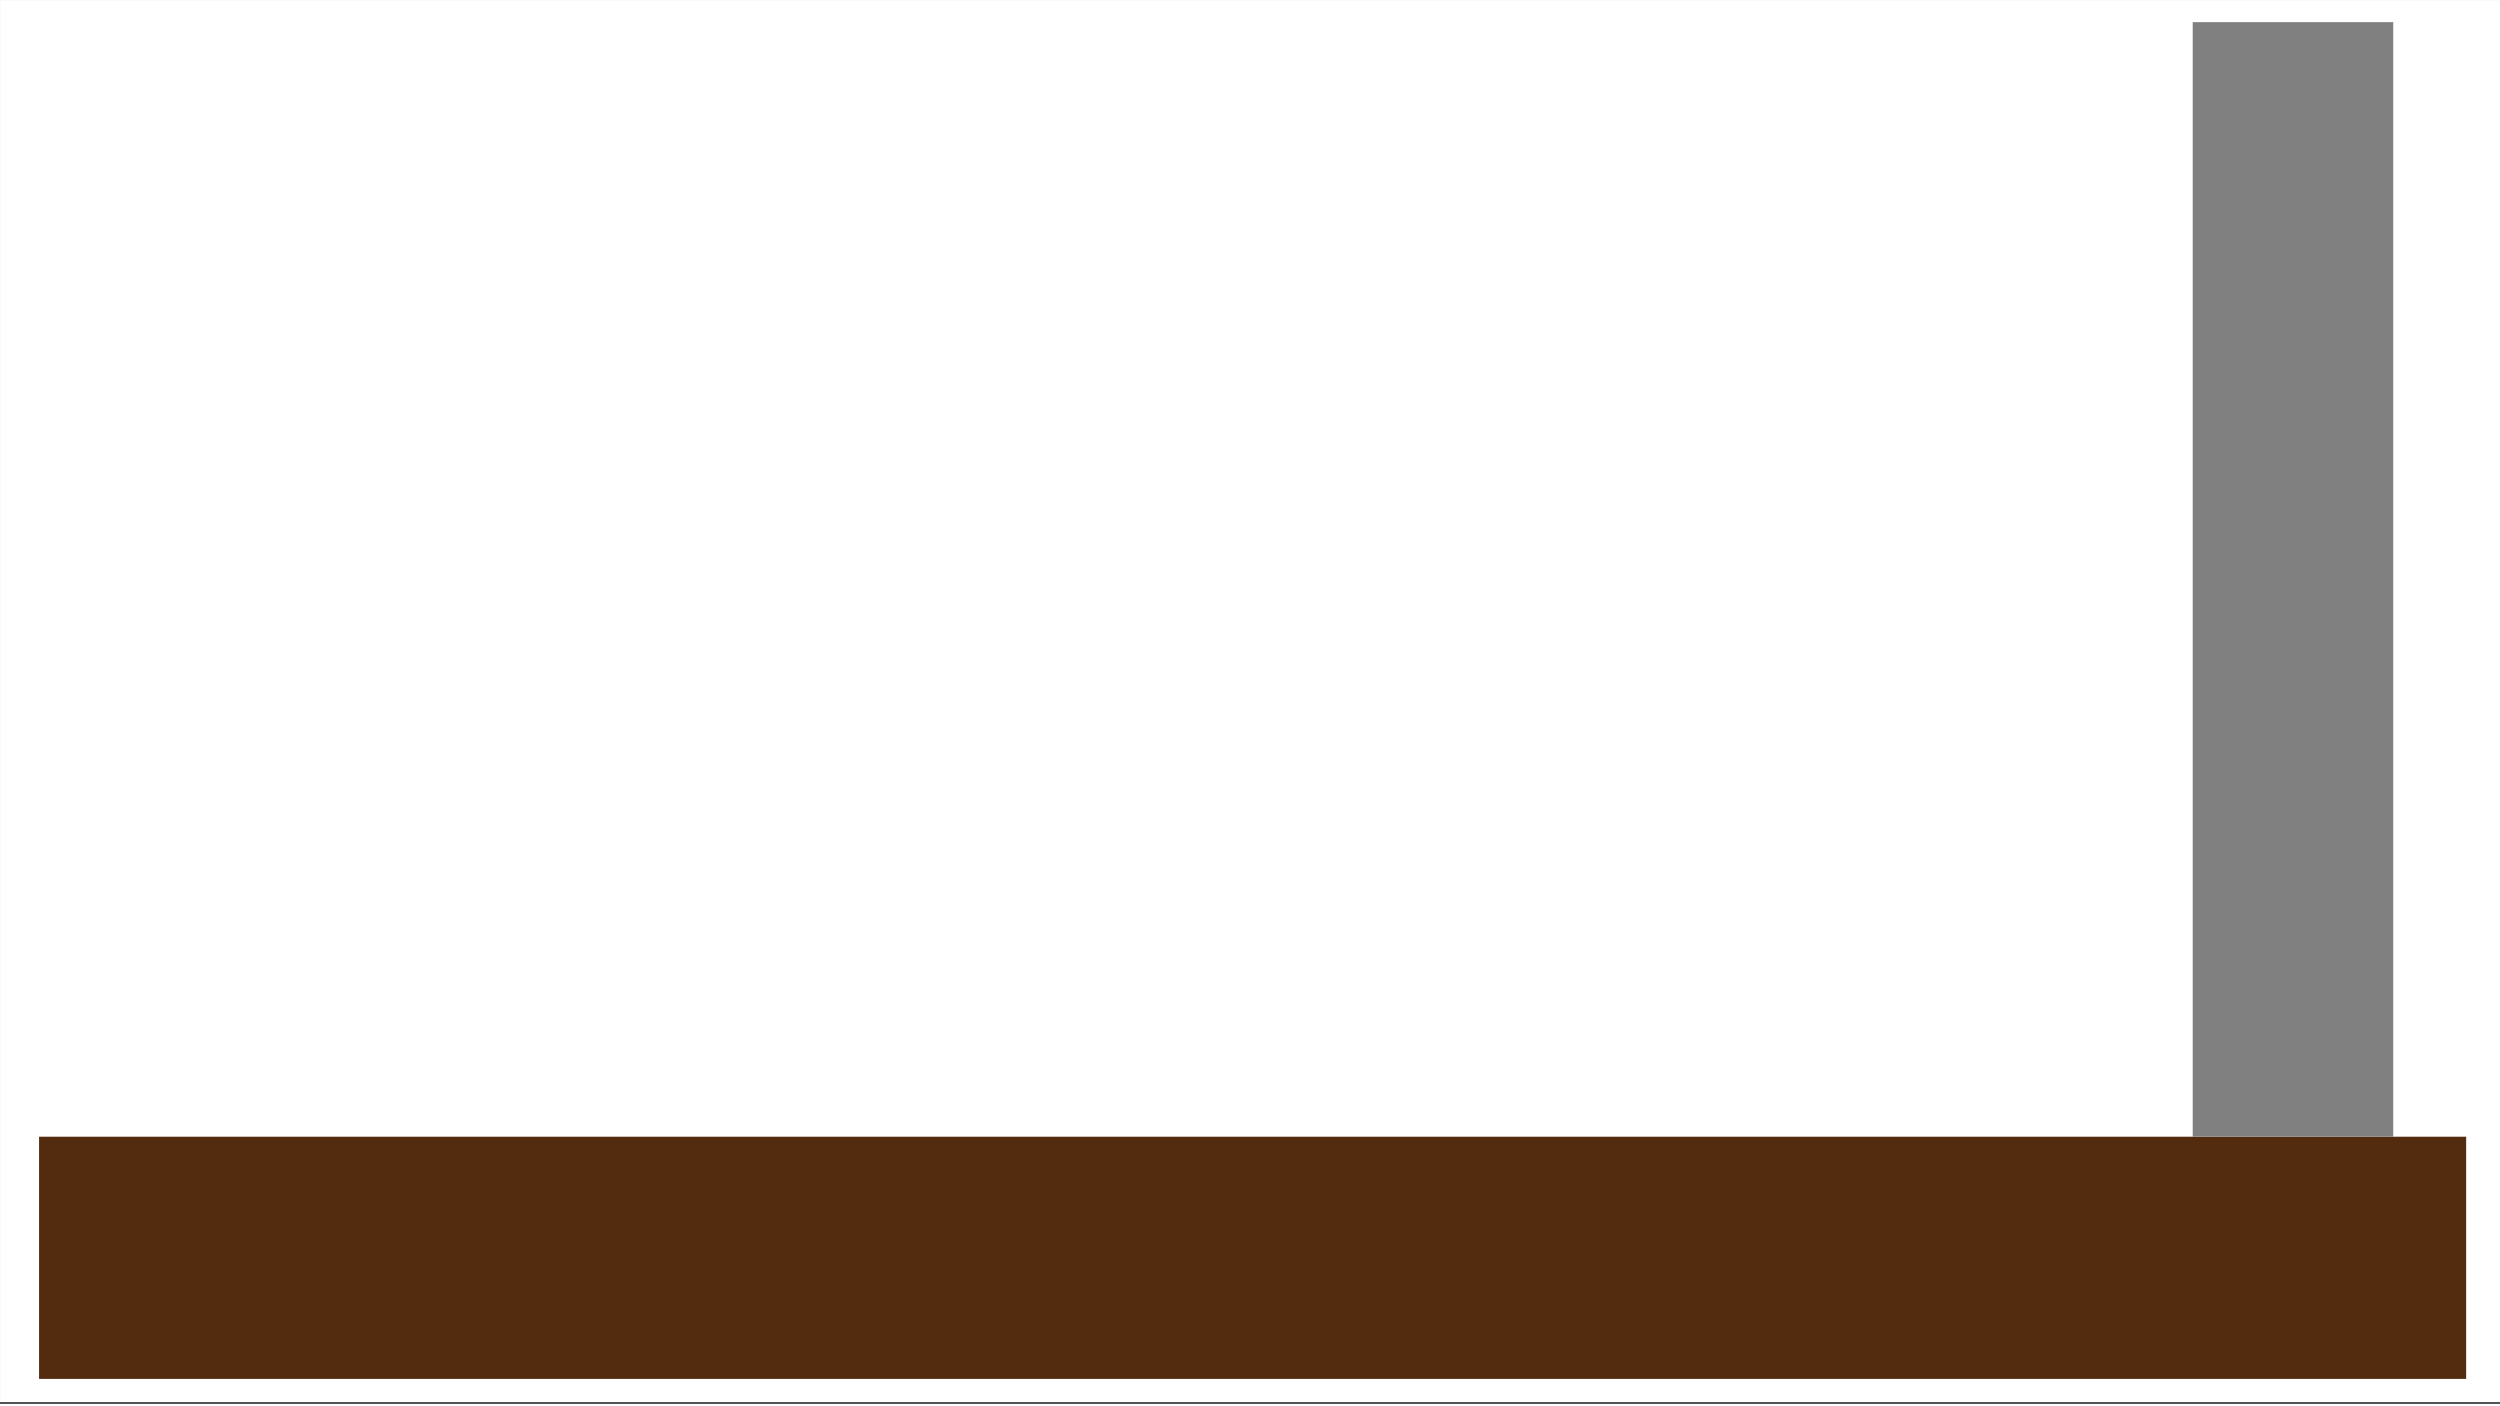 <?xml version="1.0" encoding="utf-8"?>
<!-- Generator: Adobe Illustrator 24.3.0, SVG Export Plug-In . SVG Version: 6.00 Build 0)  -->
<svg version="1.1" id="Layer_1" xmlns="http://www.w3.org/2000/svg" xmlns:xlink="http://www.w3.org/1999/xlink" x="0px" y="0px"
	 viewBox="0 0 1920 1080" style="enable-background:new 0 0 1920 1080;" xml:space="preserve">
<style type="text/css">
	.st0{fill:none;stroke:#000000;stroke-width:1.034;stroke-miterlimit:10;}
	.st1{fill:#532C10;}
	.st2{fill:#808080;}
</style>
<rect id="border1" x="-0.5" y="-0.5" class="st0" width="1926" height="1078"/>
<rect id="flowerbed1" x="30" y="873" class="st1" width="1864" height="186"/>
<rect id="path1" x="1684" y="17" class="st2" width="154" height="856"/>
</svg>
